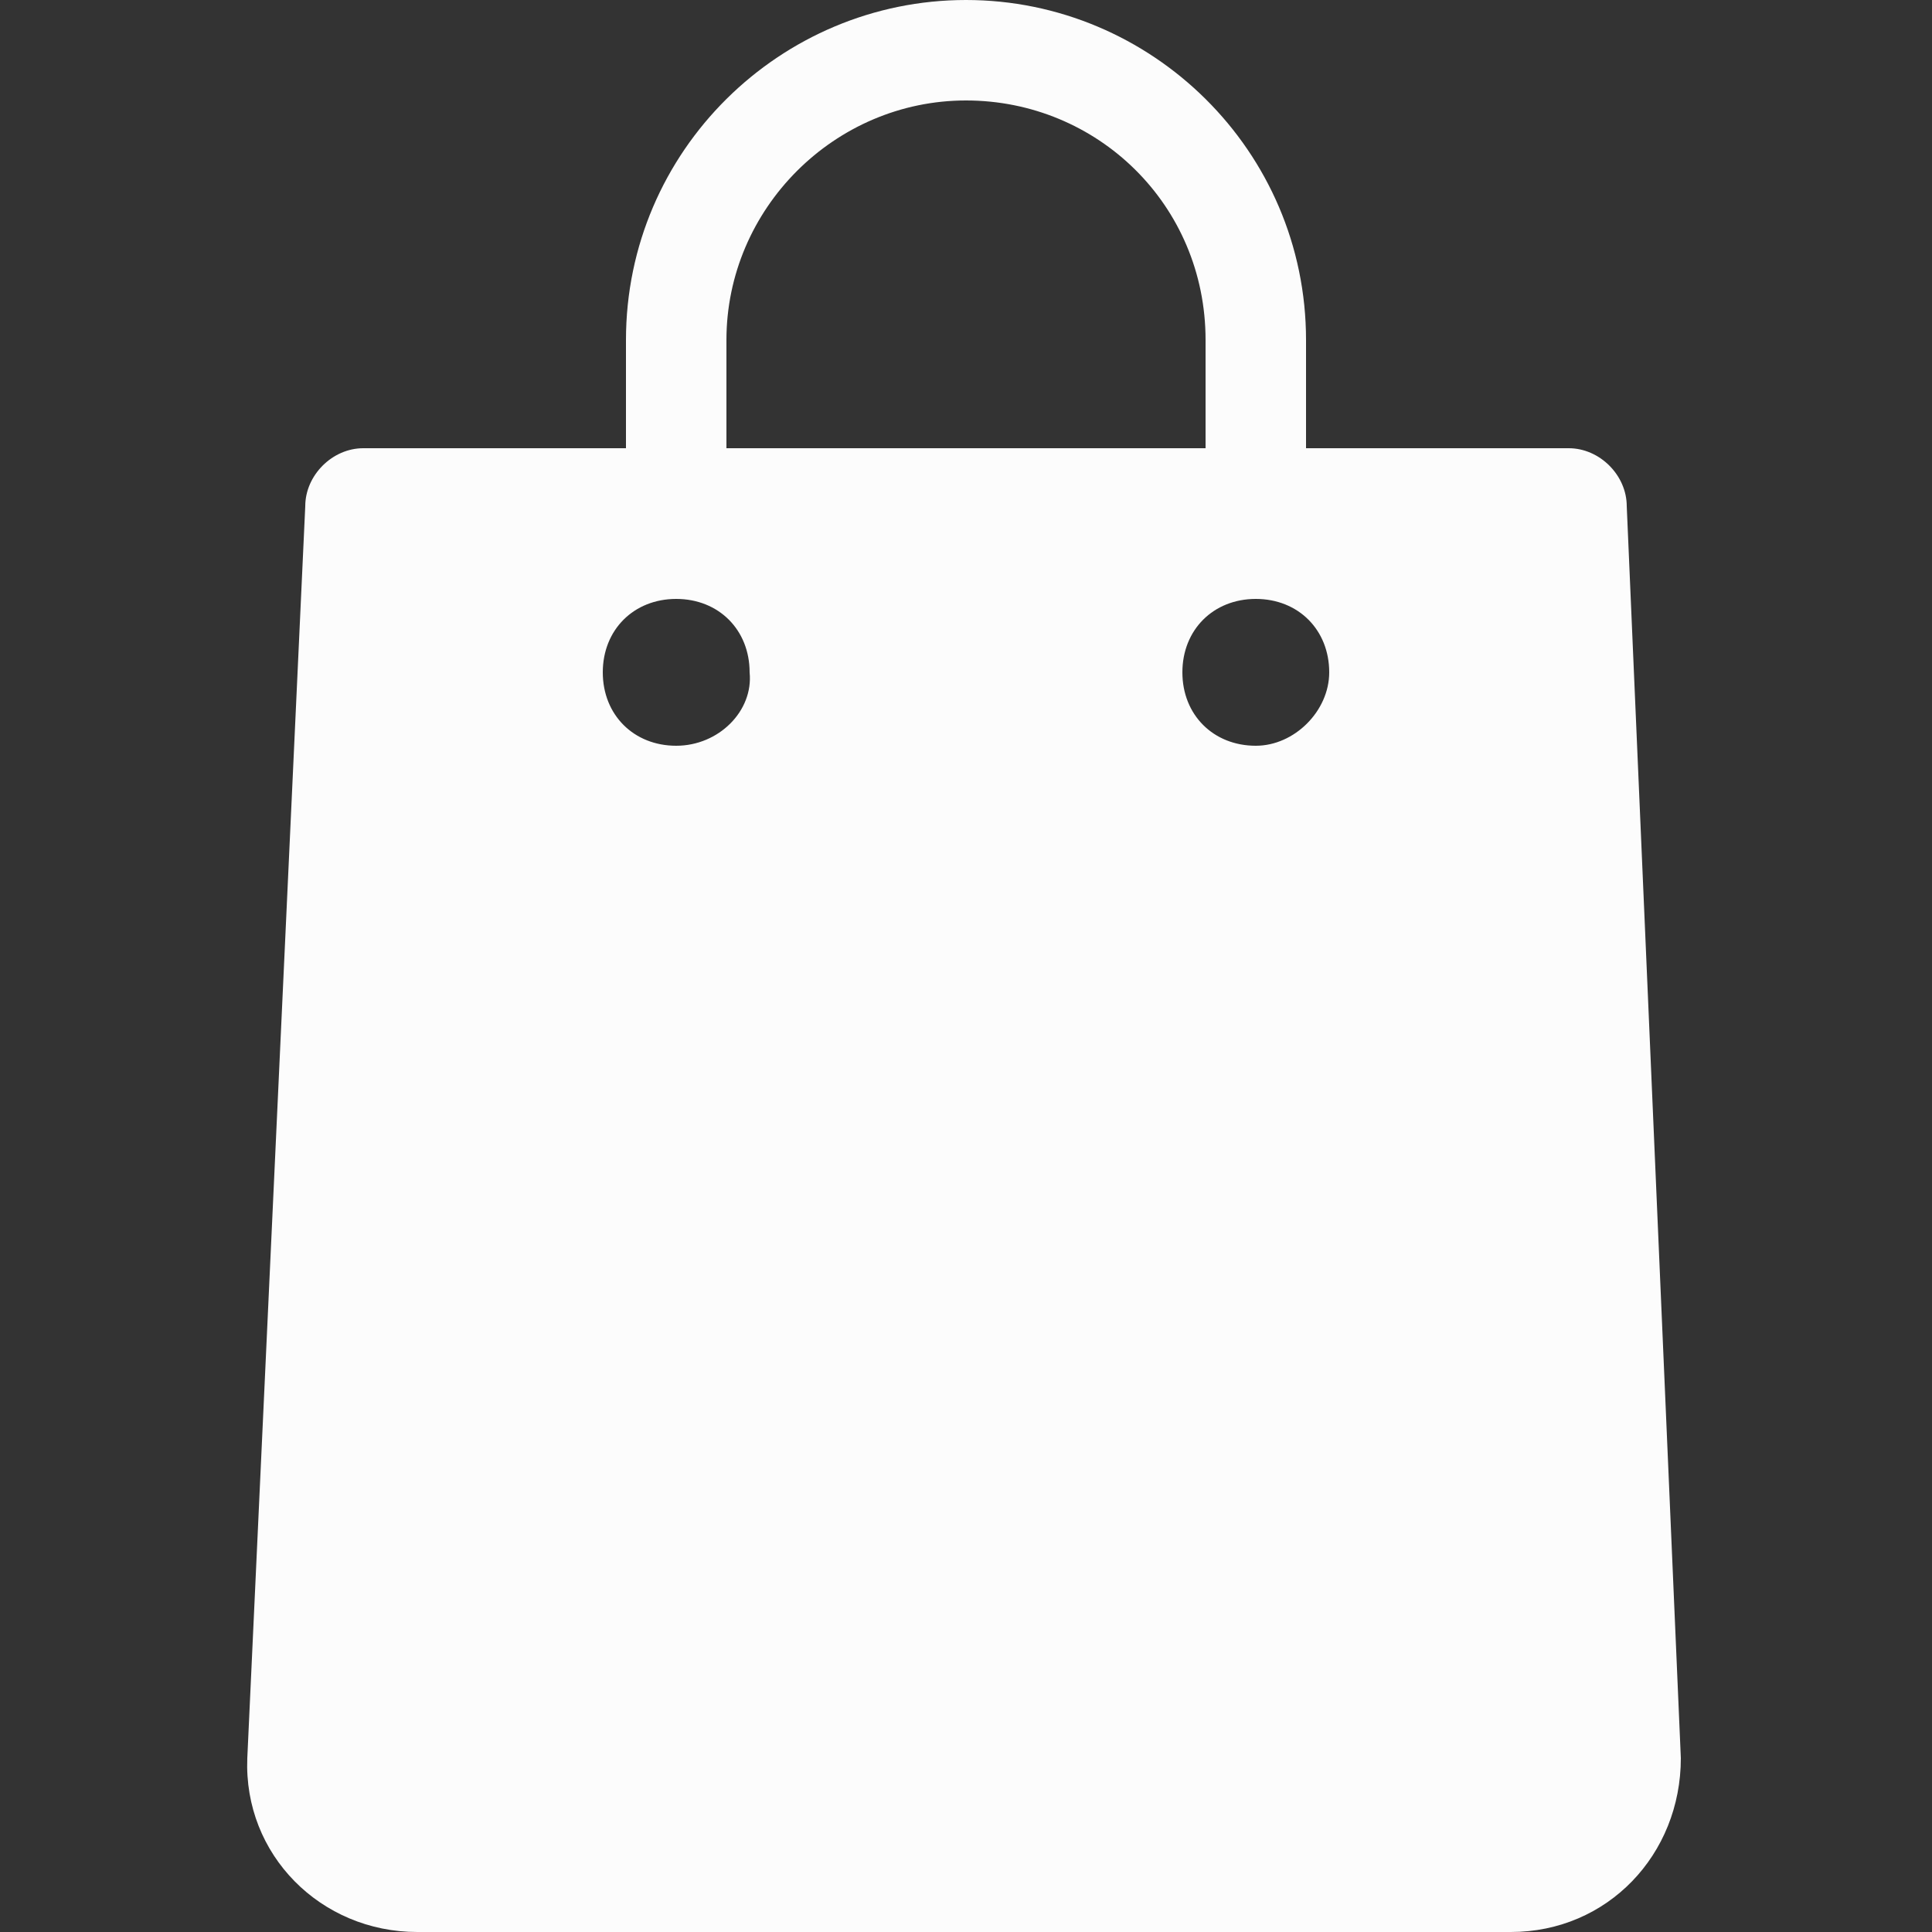 <?xml version="1.0" encoding="utf-8"?>
<!-- Generator: Adobe Illustrator 26.0.2, SVG Export Plug-In . SVG Version: 6.00 Build 0)  -->
<svg version="1.1" id="Layer_1" xmlns="http://www.w3.org/2000/svg" xmlns:xlink="http://www.w3.org/1999/xlink" x="0px" y="0px"
	 viewBox="0 0 50 50" style="enable-background:new 0 0 50 50;" xml:space="preserve">
<rect x="0" y="0" width="50" height="50" fill="#333333" stroke="none"/>
<style type="text/css">
	.st0{fill:#FCFCFC;}
</style>
<g>
	<path class="st0" d="M42.1,13.1c0-0.8-0.7-1.5-1.5-1.5h-6.8V8.8C33.8,3.9,29.8,0,25,0s-8.8,3.9-8.8,8.8v2.8H9.4
		c-0.8,0-1.5,0.7-1.5,1.5L6.4,45.5C6.3,48,8.3,50,10.8,50h28.3c2.5,0,4.4-2,4.4-4.5L42.1,13.1z M18.8,8.8c0-3.4,2.8-6.2,6.2-6.2
		s6.2,2.7,6.2,6.2v2.8H18.8L18.8,8.8z M17.5,19.3c-1.1,0-1.9-0.8-1.9-1.9c0-1.1,0.8-1.9,1.9-1.9c1.1,0,1.9,0.8,1.9,1.9
		C19.5,18.4,18.6,19.3,17.5,19.3z M32.5,19.3c-1.1,0-1.9-0.8-1.9-1.9c0-1.1,0.8-1.9,1.9-1.9c1.1,0,1.9,0.8,1.9,1.9
		C34.4,18.4,33.5,19.3,32.5,19.3z"/>
</g>
</svg>
